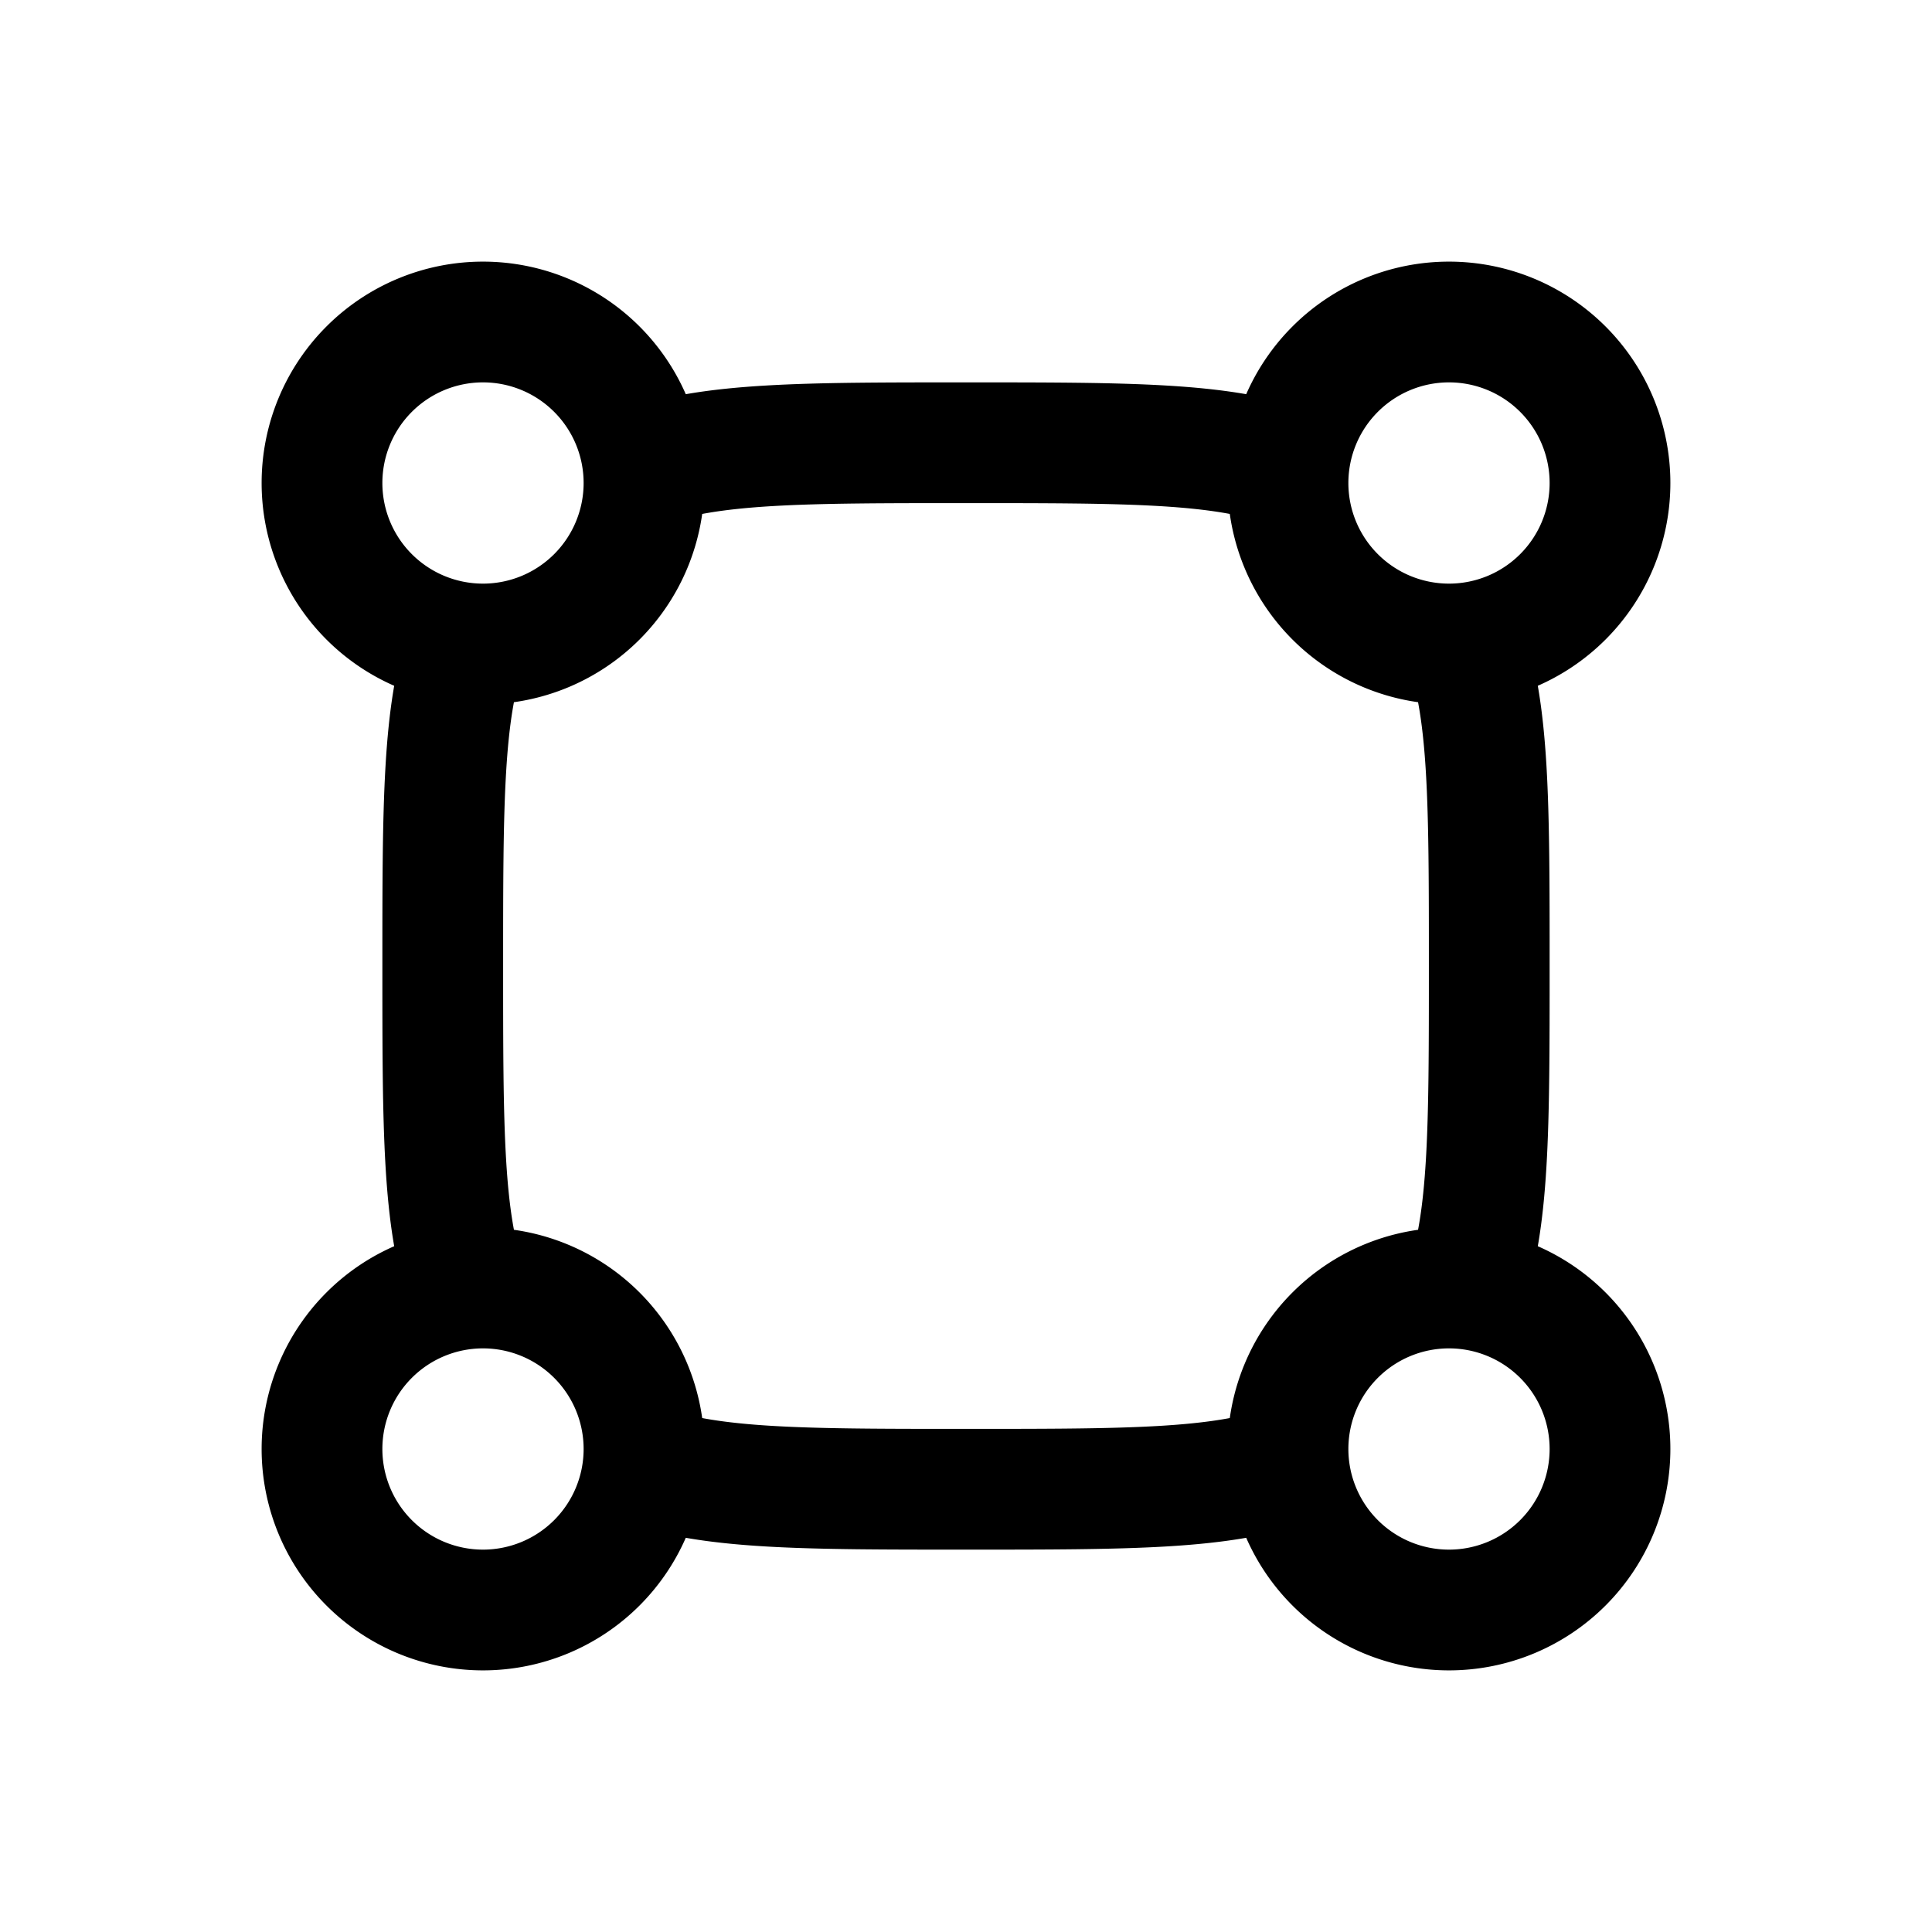 <svg xmlns="http://www.w3.org/2000/svg" width="24" height="24" viewbox="0 0 24 24" fill="none">
    <path stroke="currentColor" stroke-width="1.5" d="M7.99 5.805C8.836 5.5 9.982 5.5 12 5.5c2.019 0 3.165 0 4.01.305m2.185 2.186c.305.844.305 1.99.305 4.009s0 3.165-.305 4.01m-2.186 2.185c-.844.305-1.99.305-4.009.305s-3.165 0-4.01-.305m-2.185-2.186C5.5 15.165 5.5 14.02 5.5 12s0-3.165.305-4.01M18 8a2 2 0 1 0 0-4 2 2 0 1 0 0 4Zm0 12a2 2 0 1 0 0-4 2 2 0 1 0 0 4ZM6 8a2 2 0 1 0 0-4 2 2 0 1 0 0 4Zm0 12a2 2 0 1 0 0-4 2 2 0 1 0 0 4Z"/>
</svg>
